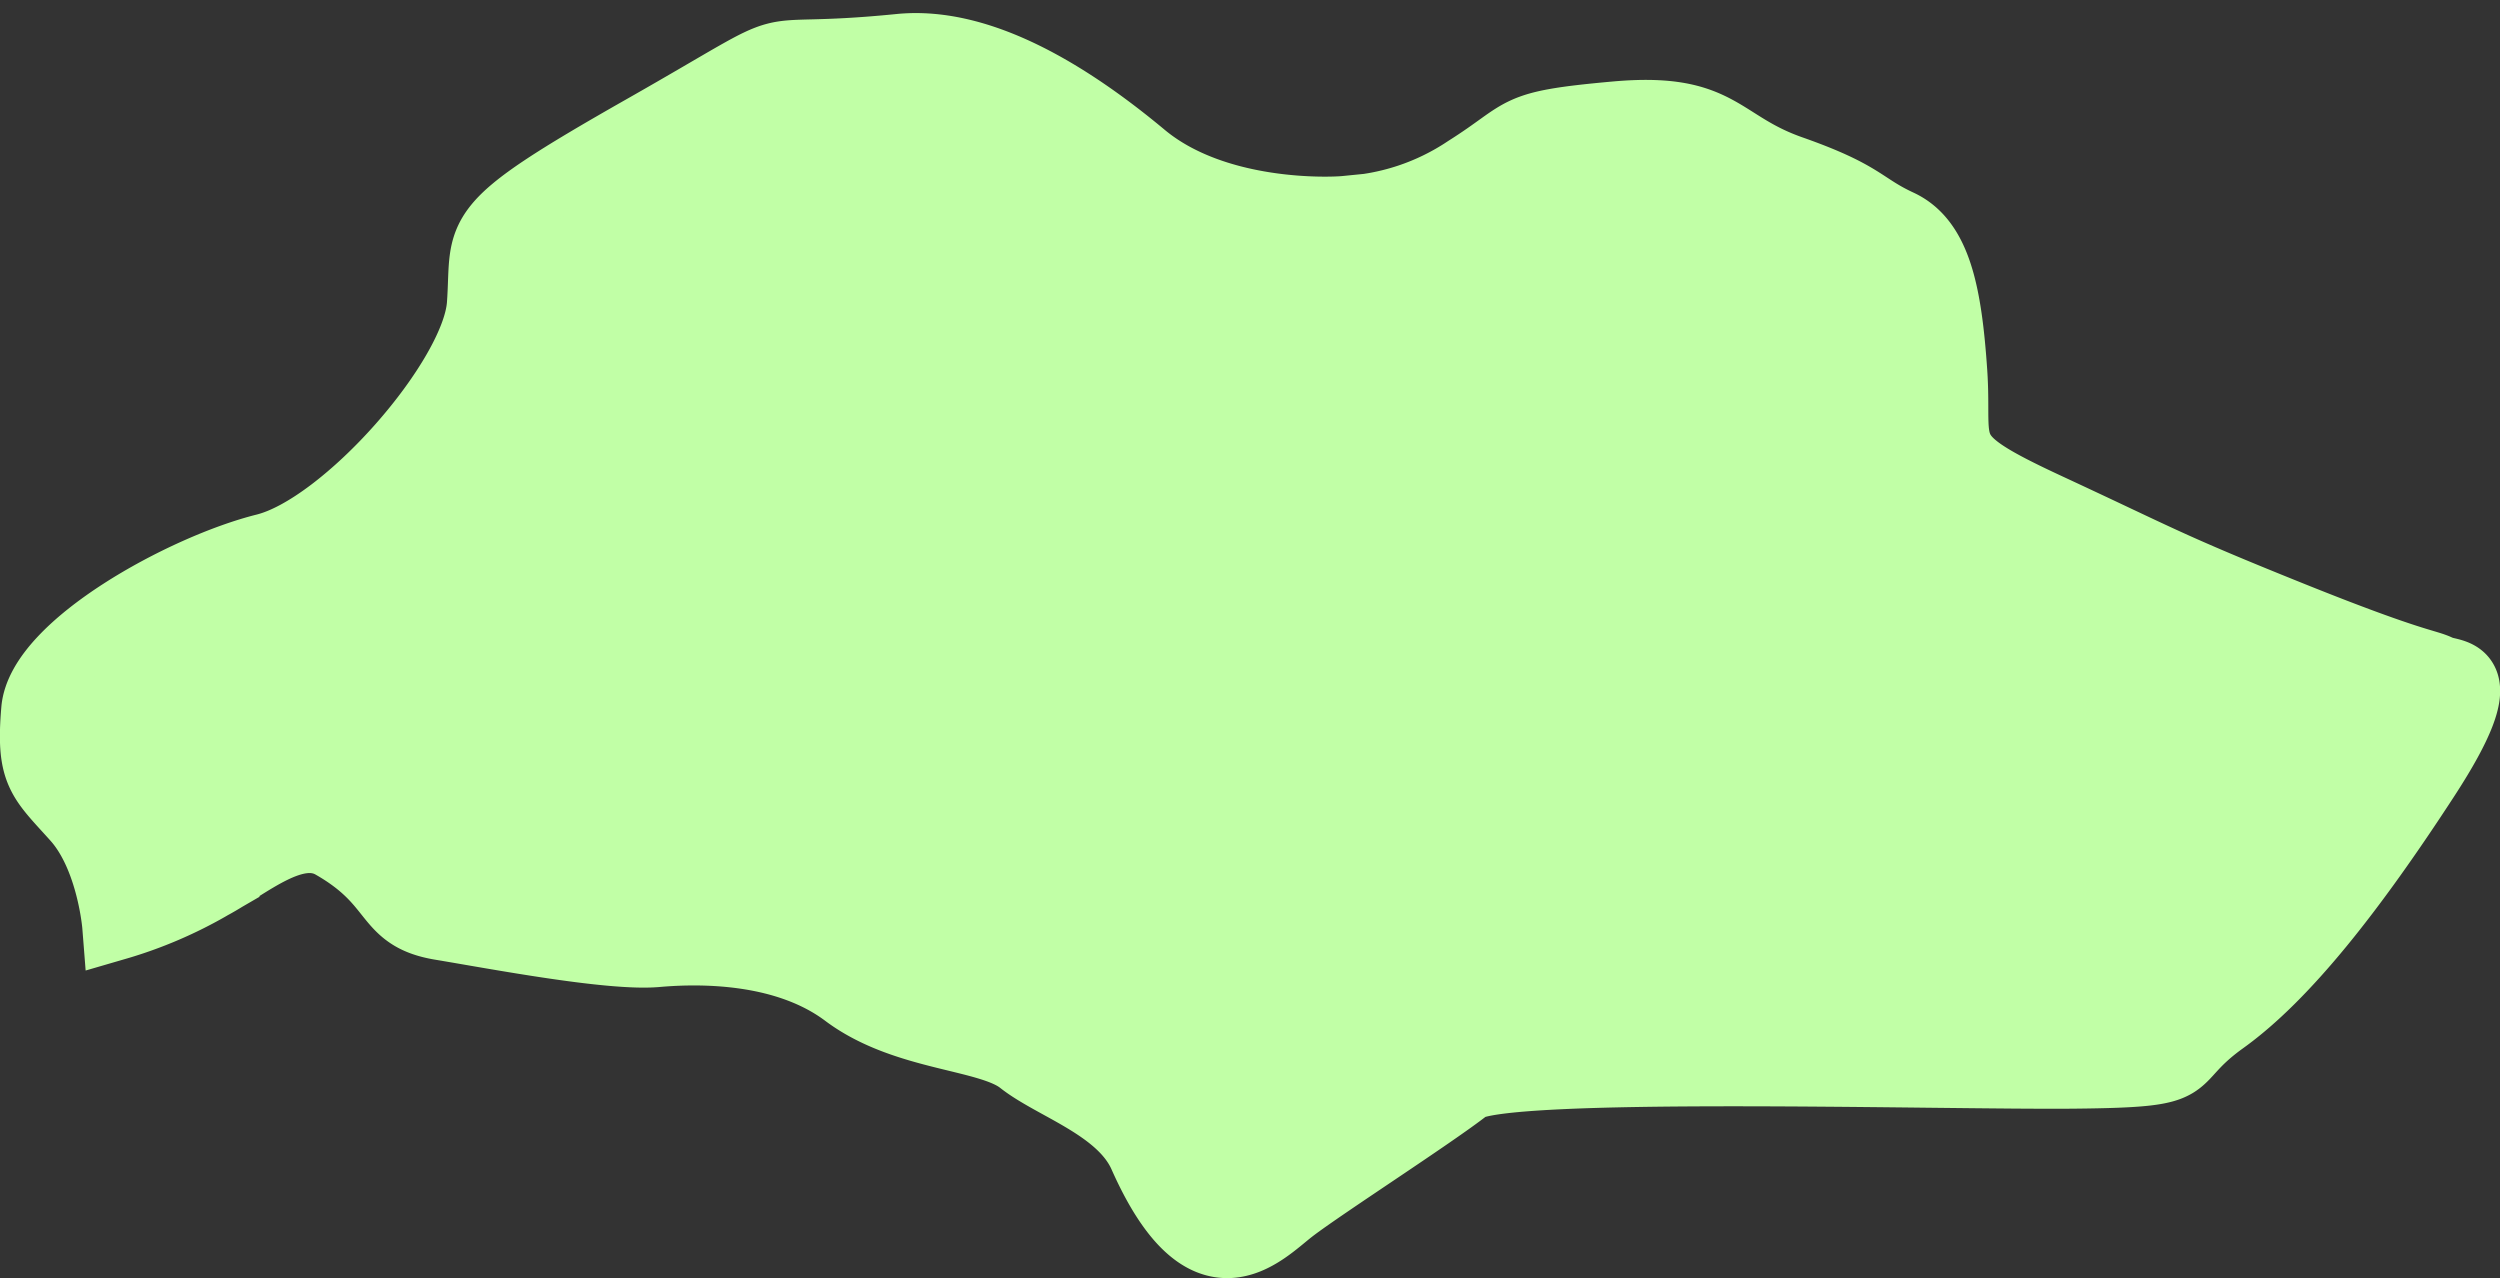 <svg xmlns="http://www.w3.org/2000/svg" width="185.125" height="94.656" viewBox="0 0 185.125 94.656">
  <rect x="0" y="0" width="185.125" height="94.656" fill="#333333" stroke="none"/>
  <defs>
    <style>
      .cls-1 {
        fill: #c1ffa6;
        stroke: #c1ffa6;
        stroke-width: 5.07px;
        fill-rule: evenodd;
      }
    </style>
  </defs>
  <path id="svaneti" class="cls-1" d="M243,214s-0.4-5.1-3-8-3.4-3.3-3-8,11-10.5,17-12,15.6-12.5,16-18-1.2-5.5,12-13,6.647-4.765,19-6c6-.6,12.6,3.5,18,8s14,4.1,15,4a17.837,17.837,0,0,0,9-3c4.6-2.9,3.2-3.3,11-4s7.6,2.1,13,4,5.2,2.7,8,4,3.6,5.1,4,11-1.4,6.1,7,10,8.8,4.3,18,8,10,3.5,11,4,4.4-.3-1,8-10.4,14.7-15,18-1.2,3.9-11,4-42.6-.9-45,1-10.8,7.3-13,9-6.37,6.418-11-4c-1.6-3.6-6.6-5.1-9-7s-8.6-1.7-13-5-10.6-3.3-14-3-11.8-1.3-16-2-2.981-3.132-8-6c-2.8-1.6-6.2,1.5-9,3A31.434,31.434,0,0,1,243,214Z" transform="translate(-234.375 -145.438)"/>
</svg>
